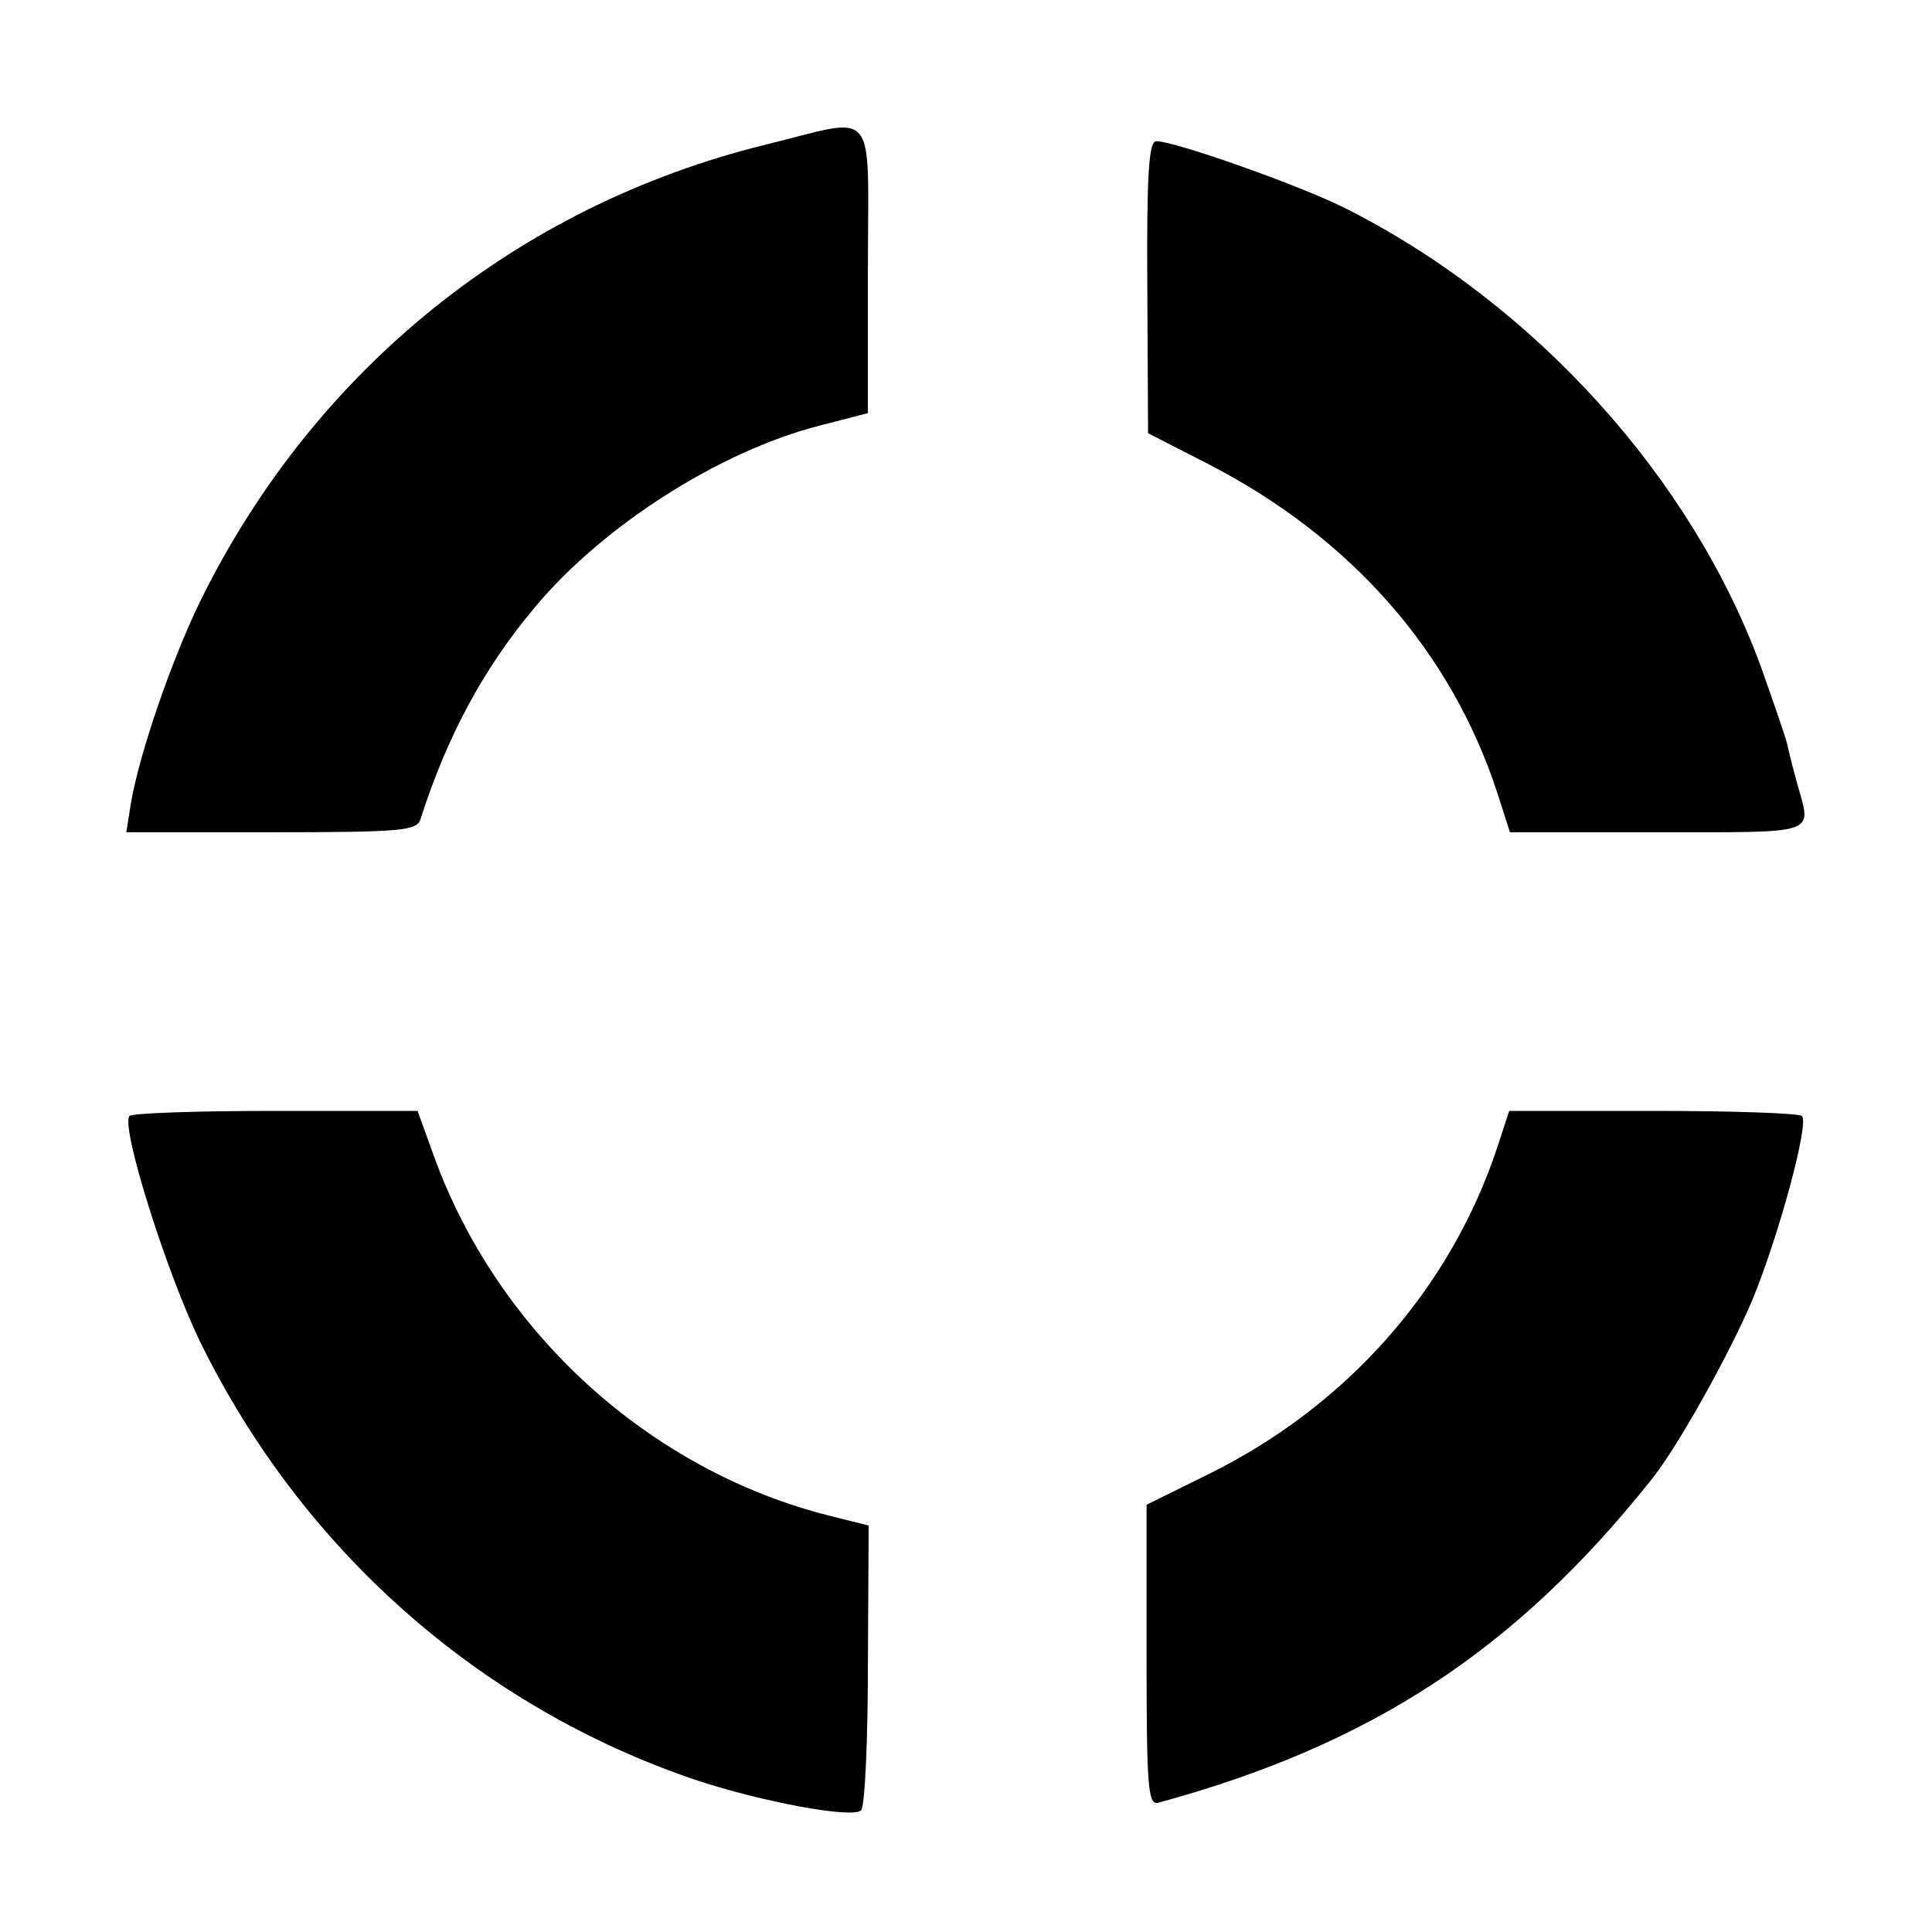 <?xml version="1.0" standalone="no"?>
<!DOCTYPE svg PUBLIC "-//W3C//DTD SVG 20010904//EN"
 "http://www.w3.org/TR/2001/REC-SVG-20010904/DTD/svg10.dtd">
<svg version="1.0" xmlns="http://www.w3.org/2000/svg"
 width="260pt" height="260pt" viewBox="0 0 260 260"
 preserveAspectRatio="xMidYMid meet">
<g transform="translate(0,260) scale(0.1,-0.1)"
fill="#000000" stroke="none">
<path d="M1029 2405 c-332 -82 -605 -302 -758 -611 -40 -81 -84 -210 -95 -276
l-6 -38 195 0 c178 0 196 2 201 18 36 112 85 203 154 285 91 109 247 209 382
244 l66 17 0 193 c0 225 16 206 -139 168z"/>
<path d="M1544 2214 l1 -197 80 -41 c193 -99 328 -253 390 -443 l17 -53 199 0
c218 0 207 -4 188 64 -6 21 -12 46 -14 55 -2 9 -18 55 -35 103 -93 255 -305
489 -558 617 -61 31 -231 91 -256 91 -10 0 -13 -46 -12 -196z"/>
<path d="M174 1098 c-11 -17 50 -210 95 -303 137 -280 375 -491 666 -590 90
-30 214 -53 224 -41 5 6 9 95 9 197 l1 186 -52 13 c-243 61 -447 247 -533 484
l-22 61 -192 0 c-105 0 -194 -3 -196 -7z"/>
<path d="M2015 1056 c-63 -190 -202 -348 -389 -440 l-83 -41 0 -203 c0 -179 2
-202 16 -198 286 78 480 205 662 433 36 44 107 172 137 243 36 87 77 239 67
248 -3 4 -94 7 -200 7 l-194 0 -16 -49z"/>
</g>
</svg>

